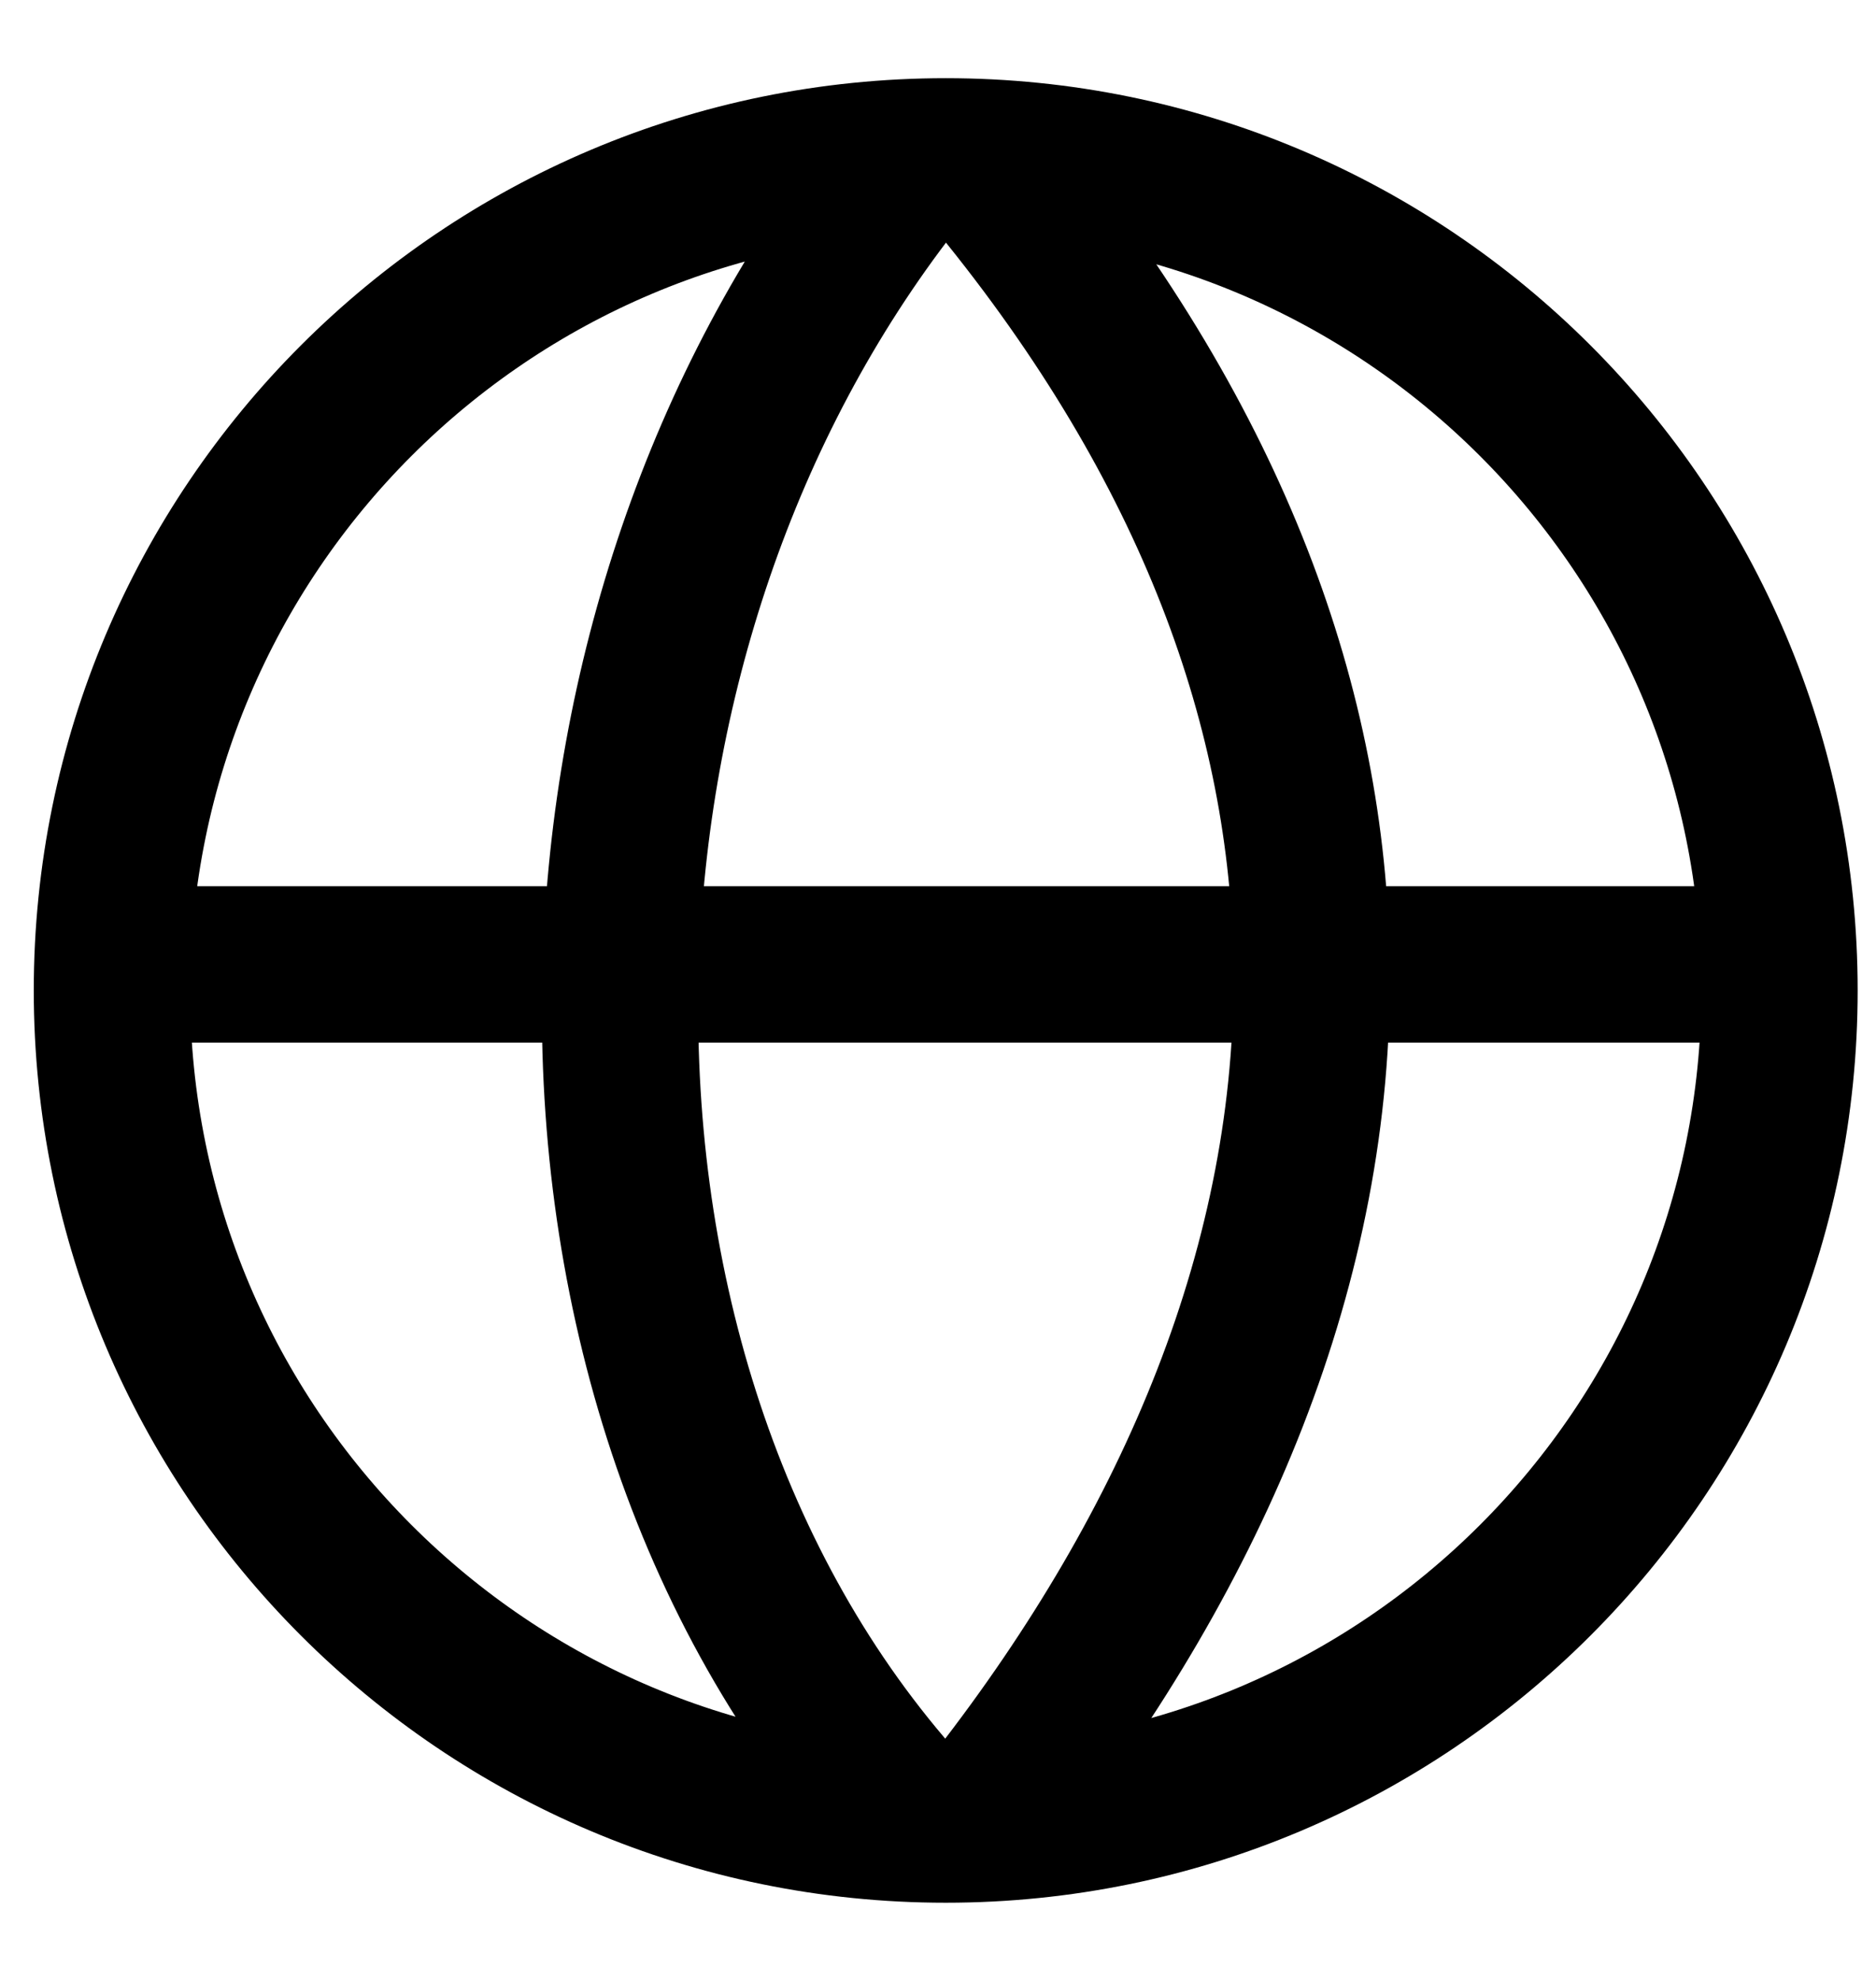<svg width="18" height="19" viewBox="0 0 18 19" fill="none" xmlns="http://www.w3.org/2000/svg">
<path d="M1.574 9.25H5.956M5.956 9.25H12.585M5.956 9.25C6.042 6.579 6.915 3.883 8.574 1.75M5.956 9.25C5.861 12.213 6.733 15.146 8.574 17.25M12.585 9.25H16.574M12.585 9.25C12.552 6.815 11.646 4.283 9.574 1.75M12.585 9.25C12.623 12.103 11.462 14.822 9.574 17.25M17.074 9.5C17.074 13.918 13.492 17.5 9.074 17.5C4.656 17.5 1.074 13.918 1.074 9.5C1.074 5.082 4.656 1.5 9.074 1.5C13.492 1.5 17.074 5.082 17.074 9.5Z" stroke="black" stroke-width="1.5"/>
</svg>
